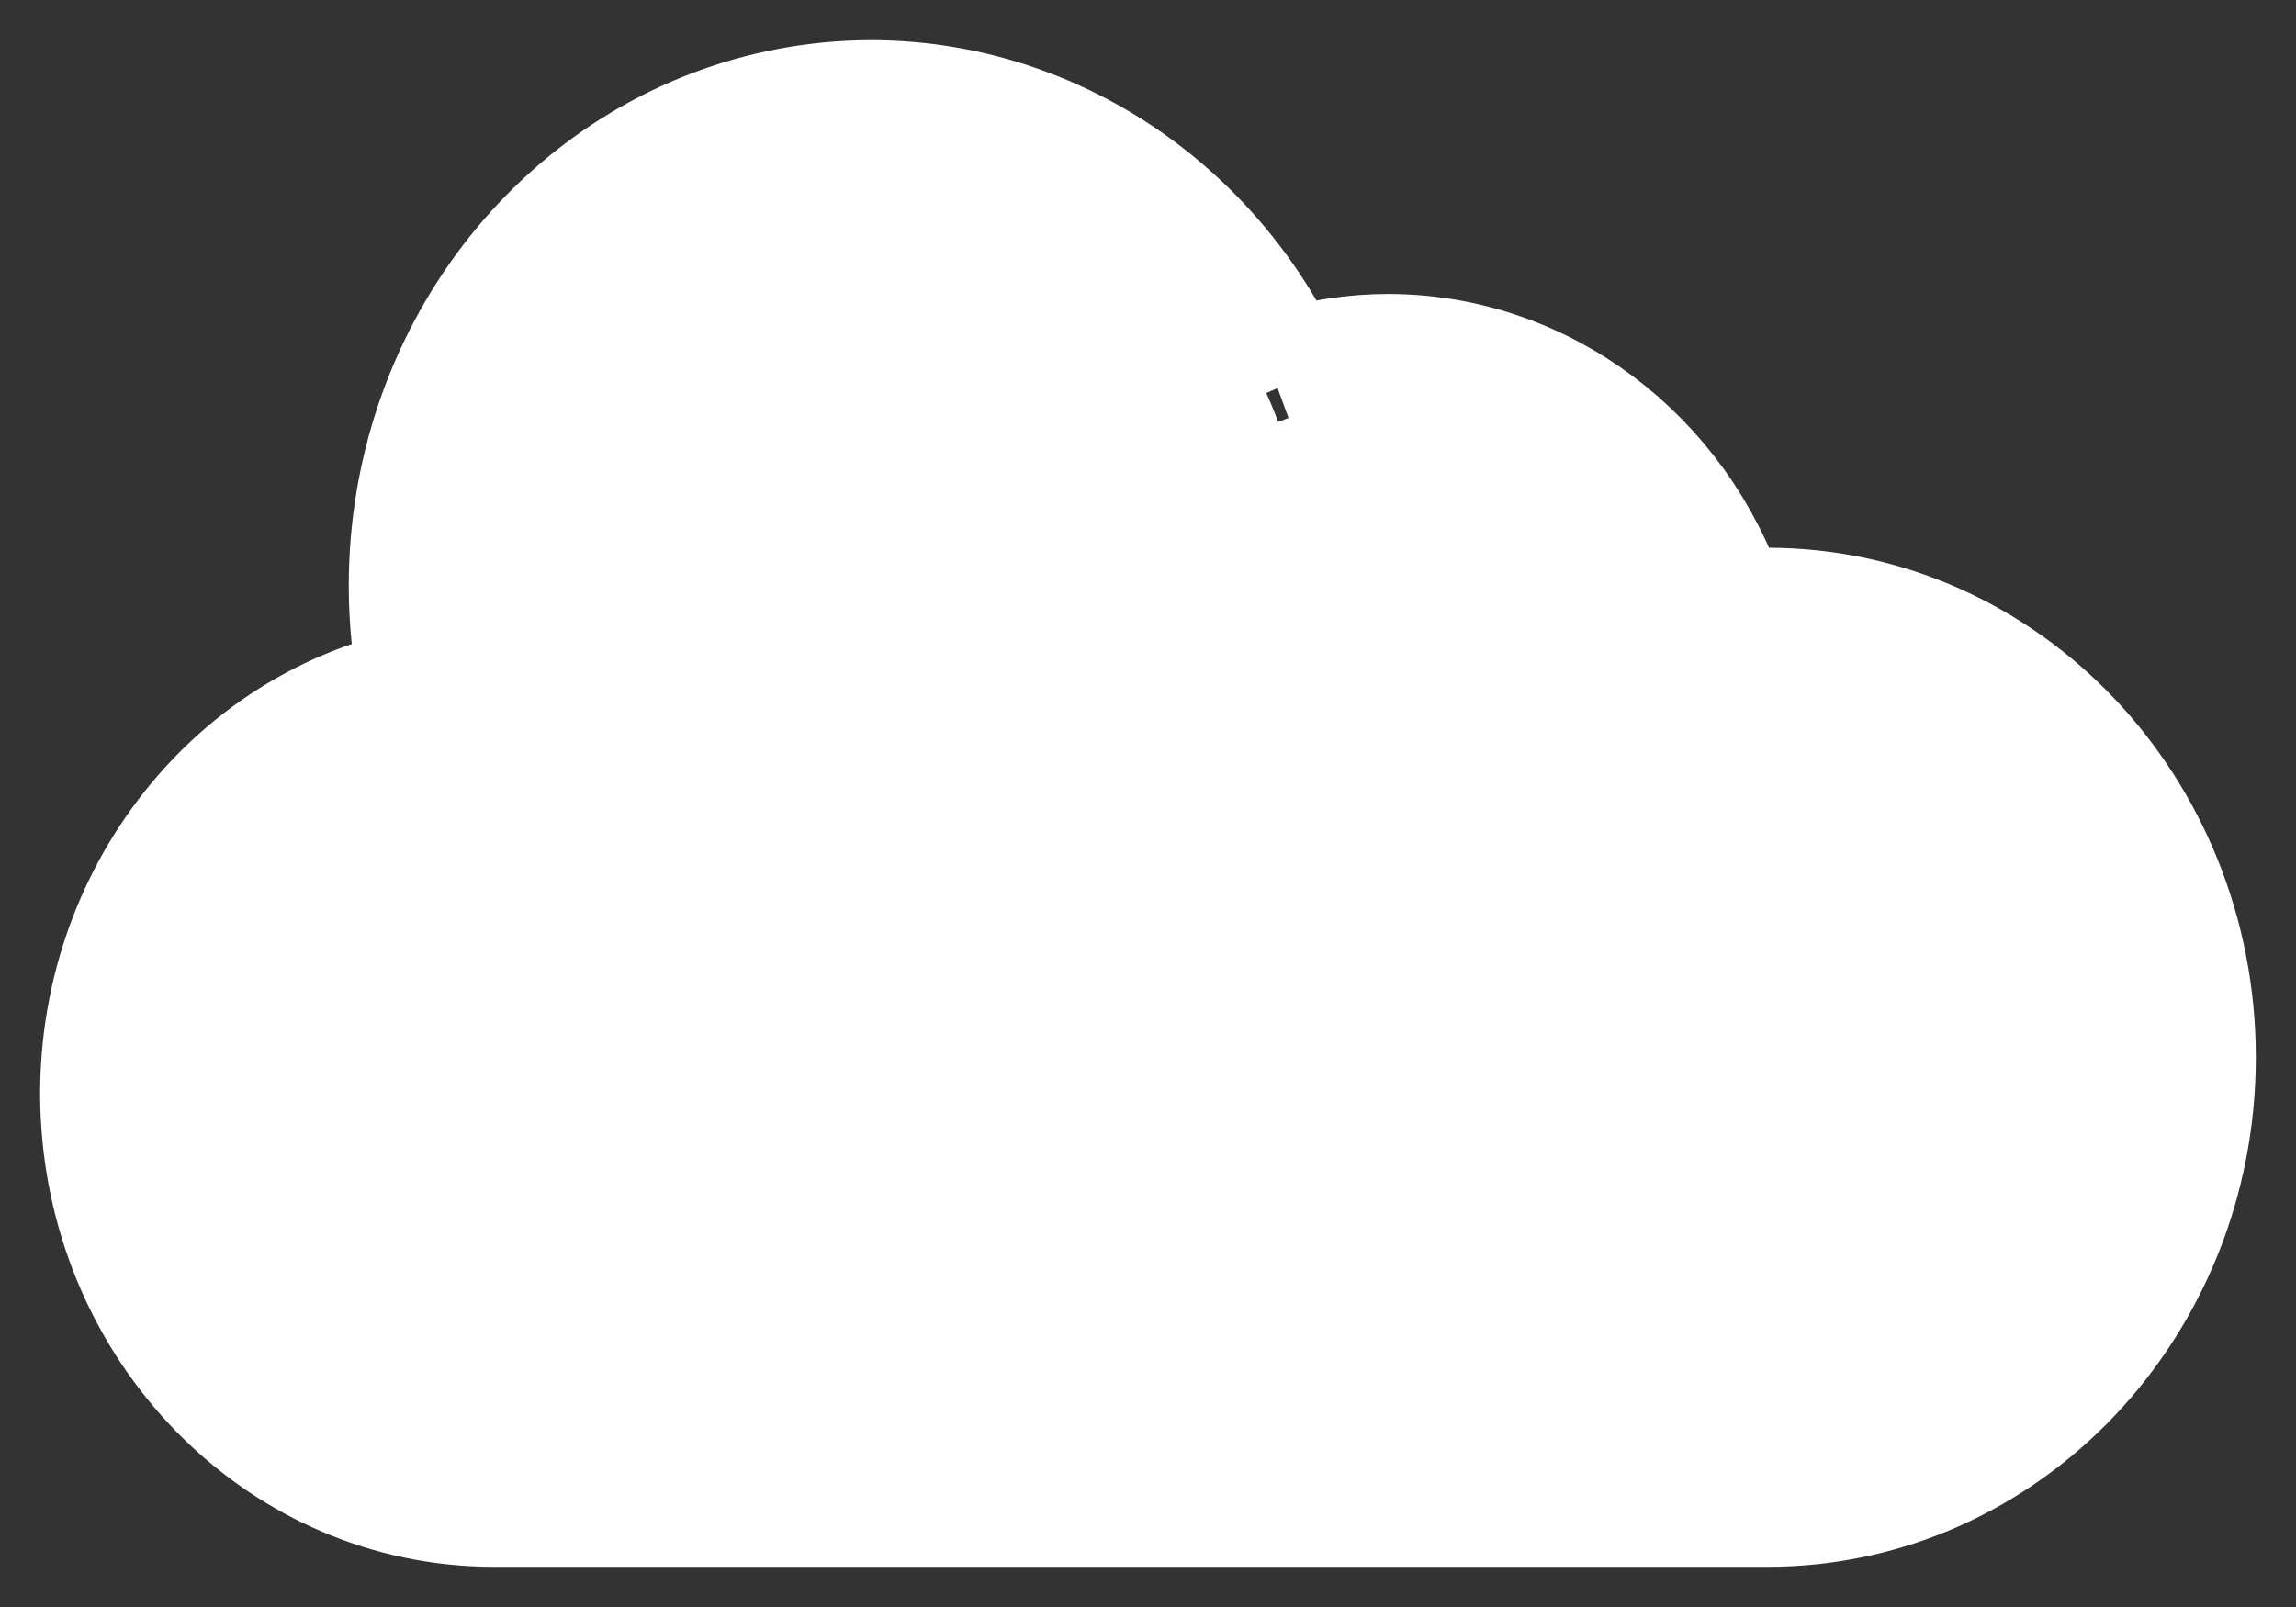 <svg width="20" height="14" viewBox="0 0 20 14" fill="none" xmlns="http://www.w3.org/2000/svg">
<rect x="0" y="0" width="20" height="14" fill="#333333" stroke="none"/>
<path d="M15.397 5.272H15.397C17.477 5.272 19.15 7.042 19.15 9.211C19.15 11.379 17.477 13.15 15.397 13.15H4.288H4.287C2.478 13.142 0.991 11.672 0.859 9.792C0.732 7.967 1.921 6.331 3.625 5.974C3.567 5.689 3.538 5.398 3.538 5.106M15.397 5.272L3.688 5.106M15.397 5.272C15.289 5.272 15.181 5.277 15.073 5.286M15.397 5.272L15.397 5.422M3.538 5.106L3.688 5.106M3.538 5.106C3.538 5.106 3.538 5.106 3.538 5.106L3.688 5.106M3.538 5.106C3.536 3.114 4.853 1.382 6.715 0.95L6.715 0.95C8.535 0.529 10.382 1.464 11.209 3.196M3.688 5.106C3.686 3.179 4.96 1.511 6.749 1.097C8.537 0.682 10.36 1.632 11.129 3.381M11.209 3.196C11.165 3.209 11.121 3.224 11.078 3.24L11.129 3.381M11.209 3.196C11.228 3.237 11.248 3.278 11.266 3.32L11.129 3.381M11.209 3.196C11.496 3.106 11.794 3.061 12.095 3.061L12.095 3.061C13.445 3.064 14.634 3.965 15.073 5.286M11.129 3.381C11.439 3.268 11.766 3.211 12.094 3.211C13.415 3.214 14.579 4.121 14.967 5.449M15.073 5.286C15.031 5.29 14.99 5.295 14.948 5.3L14.967 5.449M15.073 5.286C15.086 5.326 15.099 5.366 15.111 5.407L14.967 5.449M14.967 5.449C15.11 5.431 15.253 5.422 15.397 5.422M4.288 13C2.564 12.992 1.136 11.59 1.009 9.782C0.886 8.026 2.03 6.46 3.657 6.12L4.288 13ZM4.288 13H15.397C17.387 13 19 11.303 19 9.211C19 7.118 17.387 5.422 15.397 5.422M4.288 13L15.397 5.422M4.572 6.634C4.652 6.512 4.671 6.358 4.624 6.22C4.052 4.498 4.906 2.62 6.524 2.002L6.524 2.002C8.138 1.385 9.932 2.246 10.543 3.95C10.585 4.07 10.674 4.168 10.791 4.219L10.791 4.219C10.909 4.27 11.041 4.267 11.157 4.212L11.157 4.211C11.451 4.067 11.771 3.993 12.094 3.993C13.16 3.995 14.086 4.785 14.301 5.897C14.348 6.144 14.582 6.316 14.833 6.262C15.019 6.223 15.208 6.203 15.397 6.203C16.966 6.203 18.25 7.543 18.25 9.211C18.25 10.879 16.965 12.218 15.397 12.218L4.288 12.218L4.287 12.218C2.896 12.225 1.747 11.05 1.726 9.569C1.705 8.087 2.821 6.877 4.212 6.839L4.212 6.839C4.359 6.835 4.492 6.757 4.572 6.634ZM4.572 6.634L4.447 6.552M4.572 6.634C4.572 6.634 4.572 6.634 4.572 6.634L4.447 6.552M4.447 6.552C4.501 6.469 4.514 6.363 4.482 6.268M4.447 6.552C4.392 6.636 4.304 6.687 4.208 6.689L4.482 6.268M4.482 6.268C3.886 4.474 4.772 2.51 6.471 1.862C8.169 1.213 10.047 2.122 10.684 3.9L4.482 6.268ZM15.397 6.053C17.055 6.053 18.4 7.467 18.4 9.211C18.4 10.955 17.055 12.368 15.397 12.368H4.288L15.397 6.053Z" fill="#FFF" stroke="white" stroke-width="1"/>
</svg>
